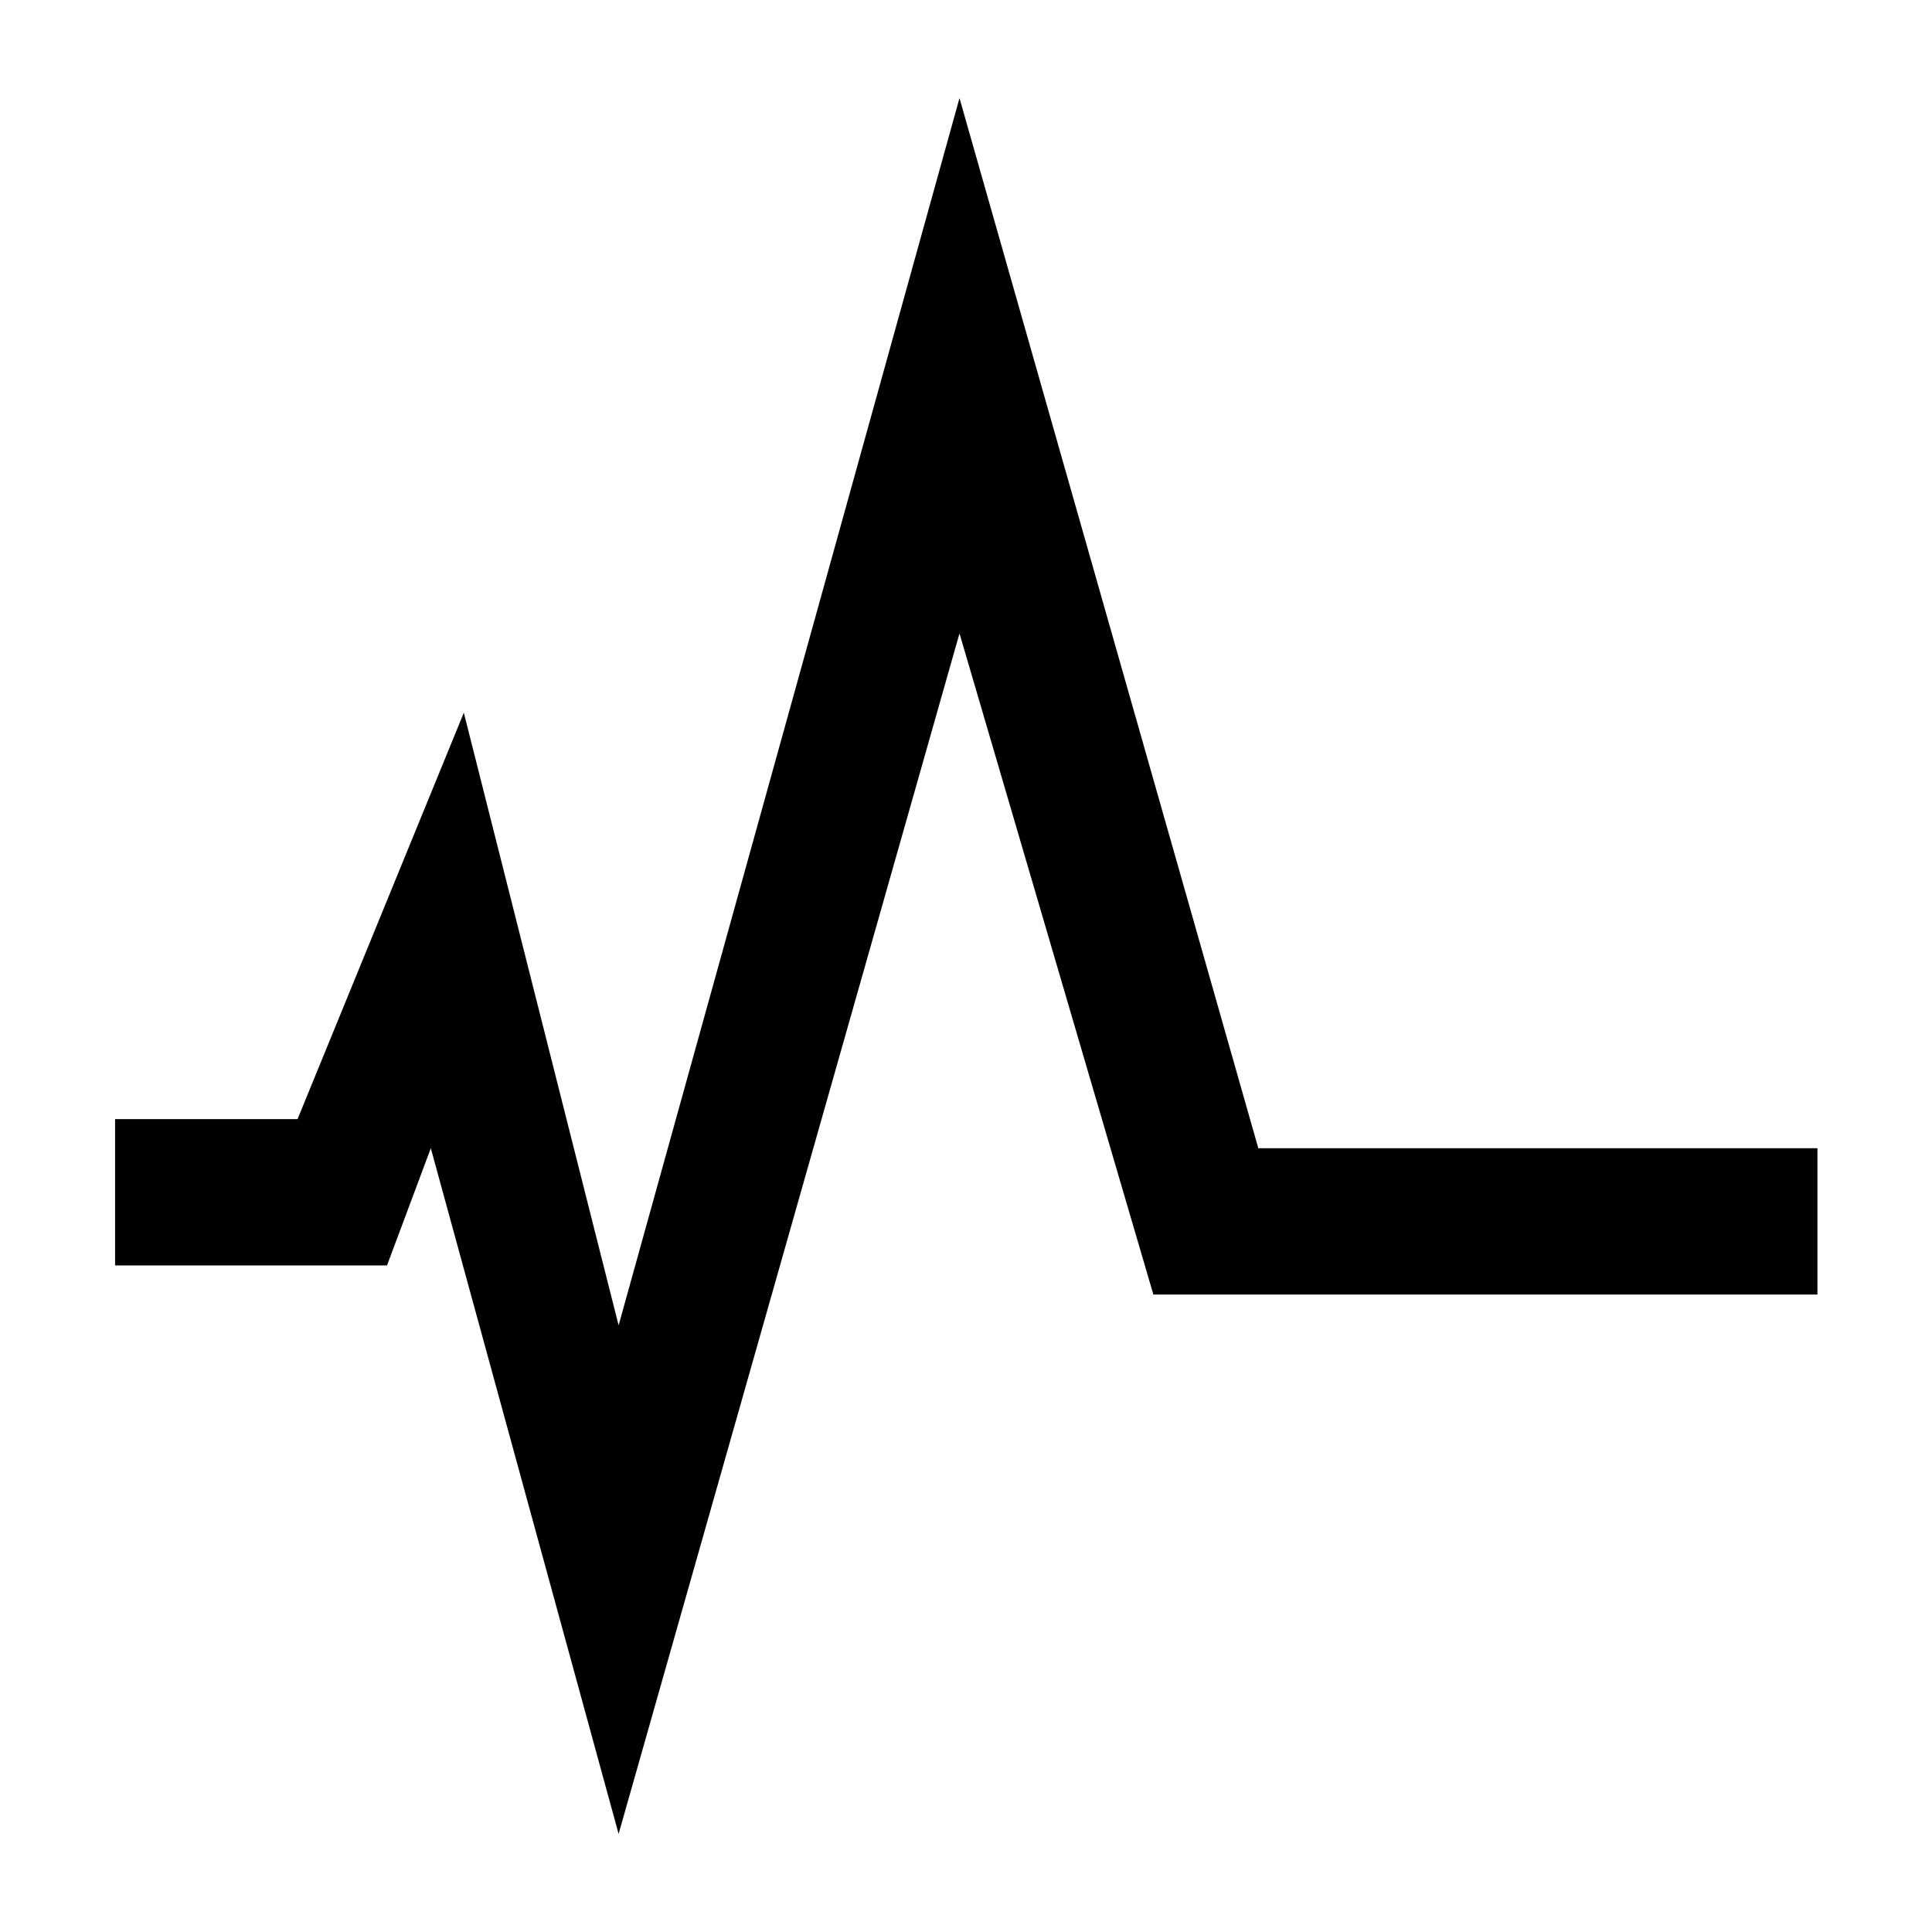 <svg width="1024" height="1024" viewBox="0 0 1024 1024">
    <path d="M205.12 670.7l23.218-62.108L327.876 972 508.55 335.718l102.76 350.413h351.974v-77.54h-296.35L508.55 52 327.876 702.455l-82.041-324.689-88.129 215.394H61v77.54h144.12z" fill-rule="evenodd"/>
</svg>
